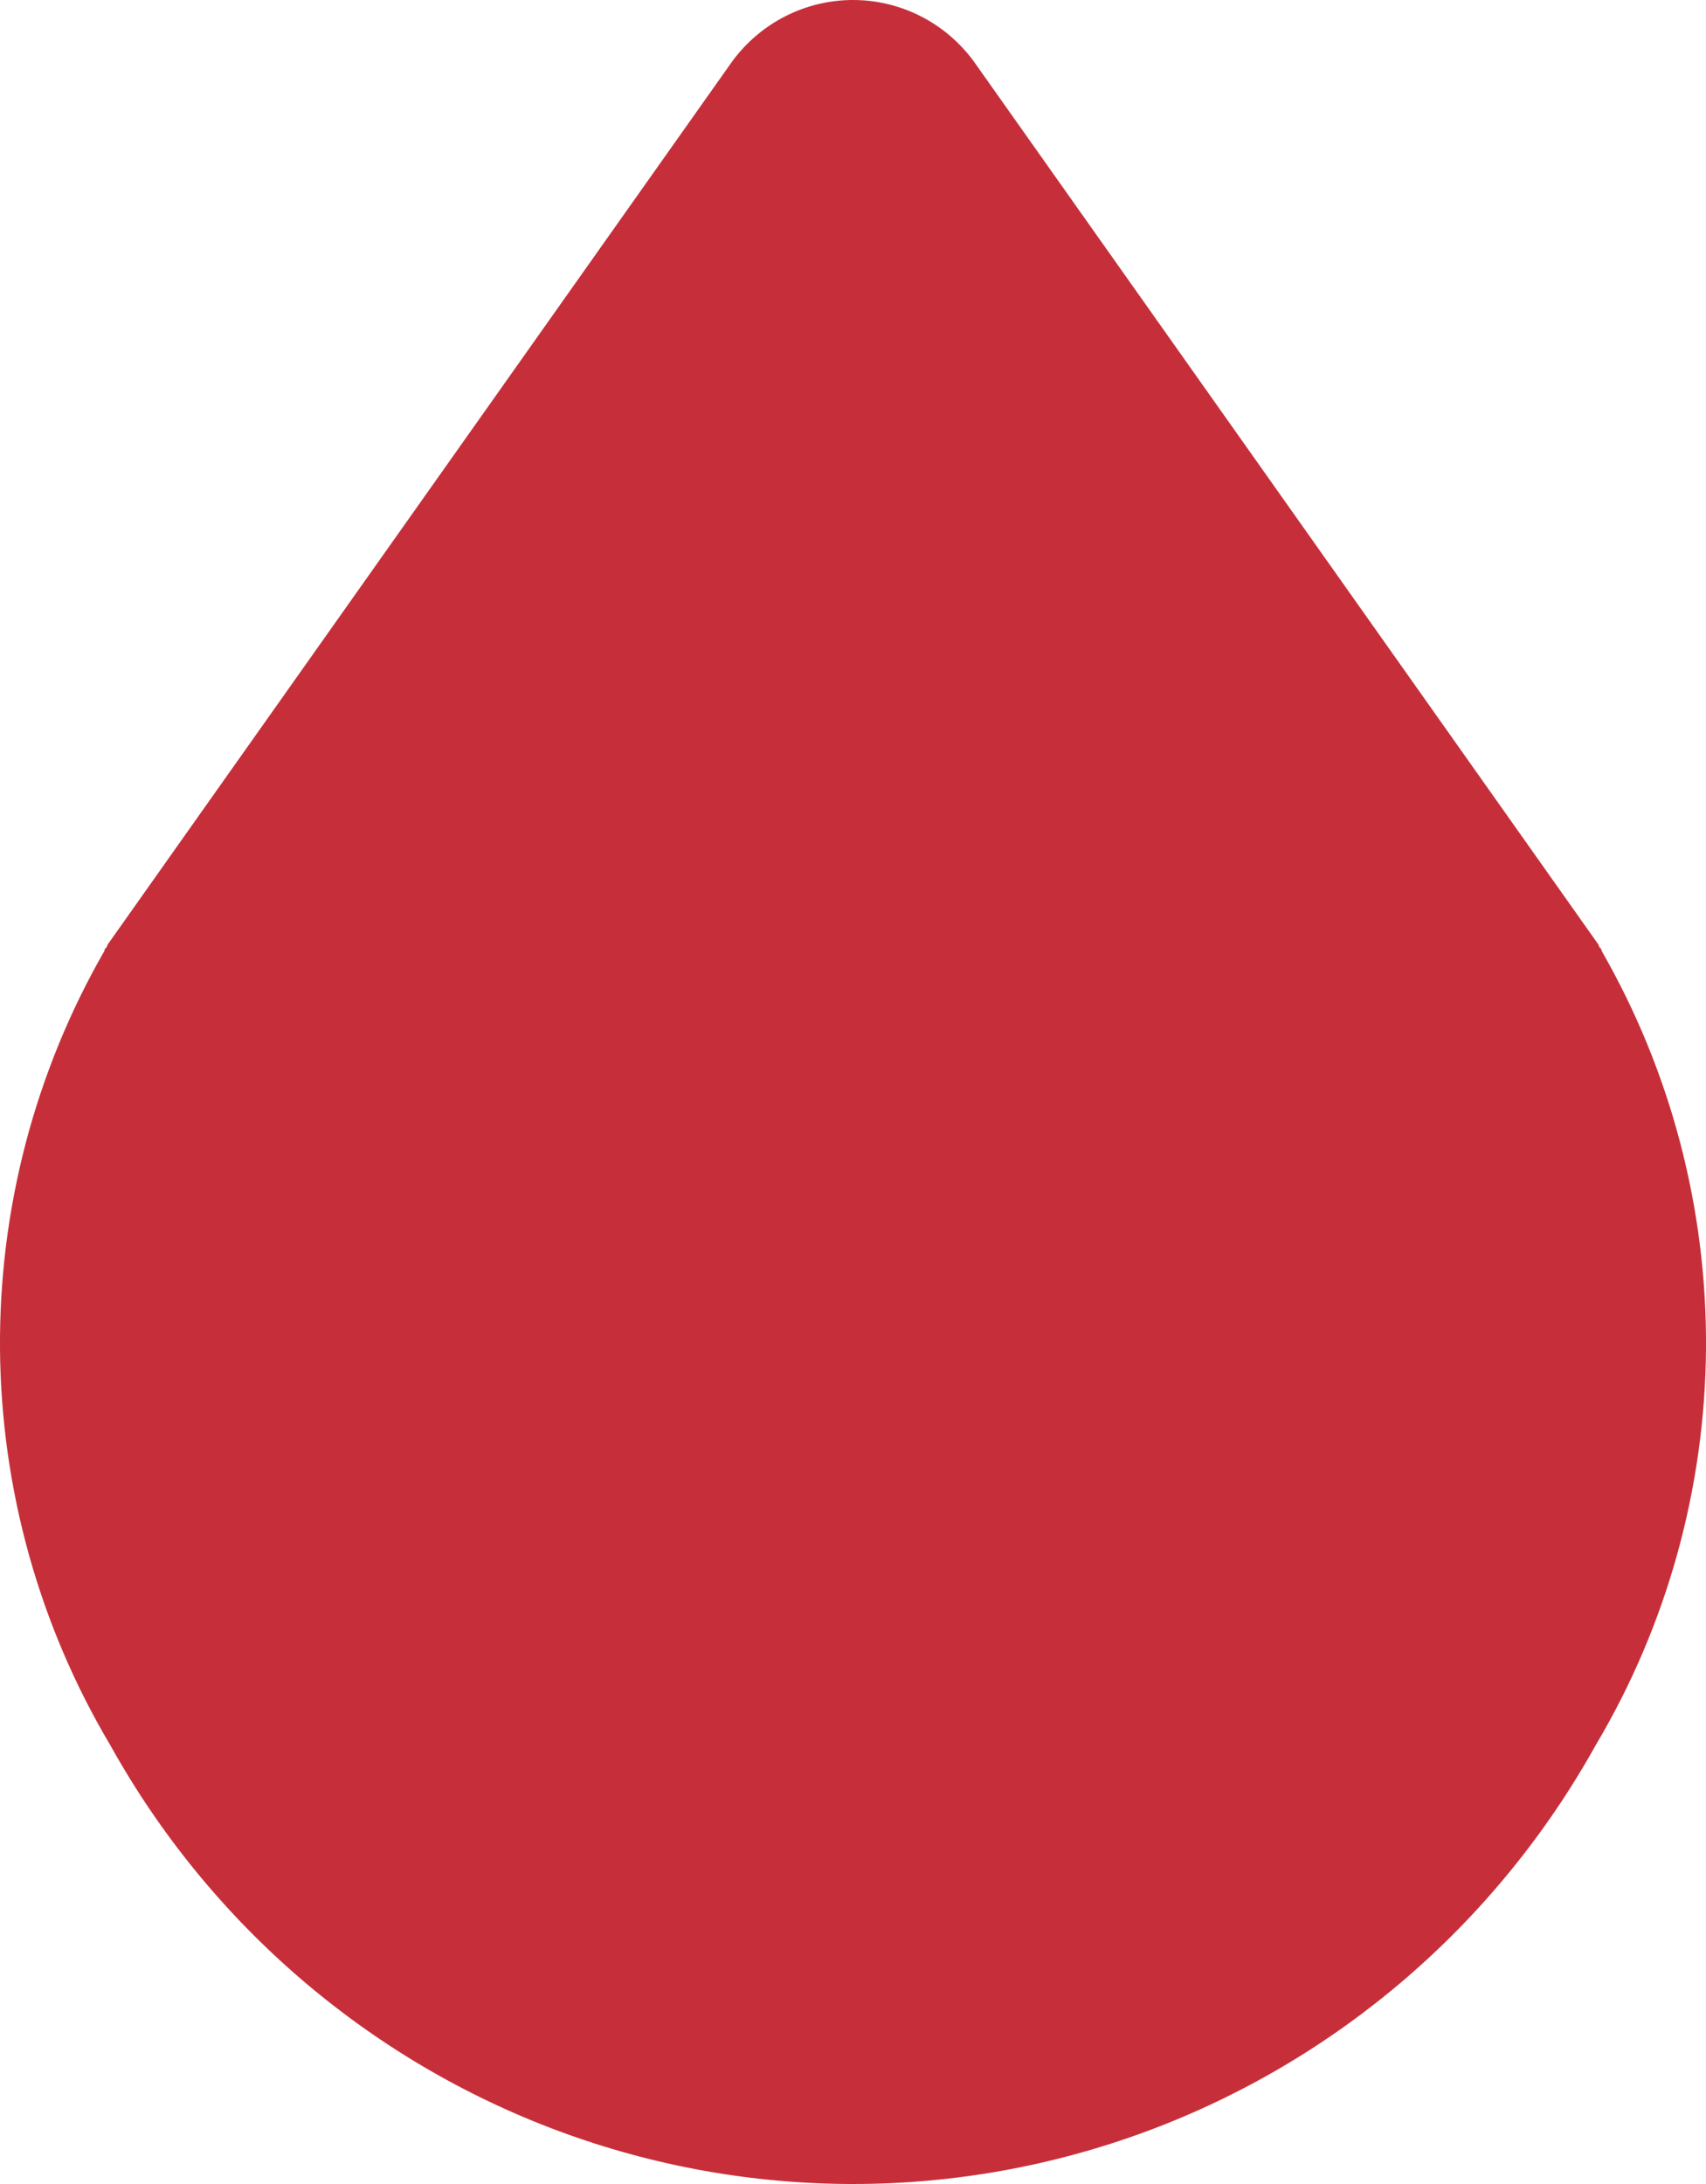 <svg width="25" height="32" viewBox="0 0 25 32" fill="none" xmlns="http://www.w3.org/2000/svg">
<path d="M23.471 13.933C23.471 13.889 23.428 13.889 23.428 13.846L14.271 0.901C13.856 0.334 13.199 0 12.5 0C11.802 0 11.145 0.334 10.729 0.901L1.573 13.846C1.573 13.889 1.53 13.889 1.53 13.933C0.513 15.704 -0.015 17.717 0 19.764C0.016 21.81 0.573 23.815 1.616 25.57C3.069 28.183 5.398 30.187 8.184 31.223C10.97 32.259 14.03 32.259 16.816 31.223C19.602 30.187 21.93 28.183 23.384 25.57C24.427 23.815 24.984 21.81 25 19.764C25.015 17.717 24.487 15.704 23.471 13.933Z" fill="#C62F3A"/>
</svg>
